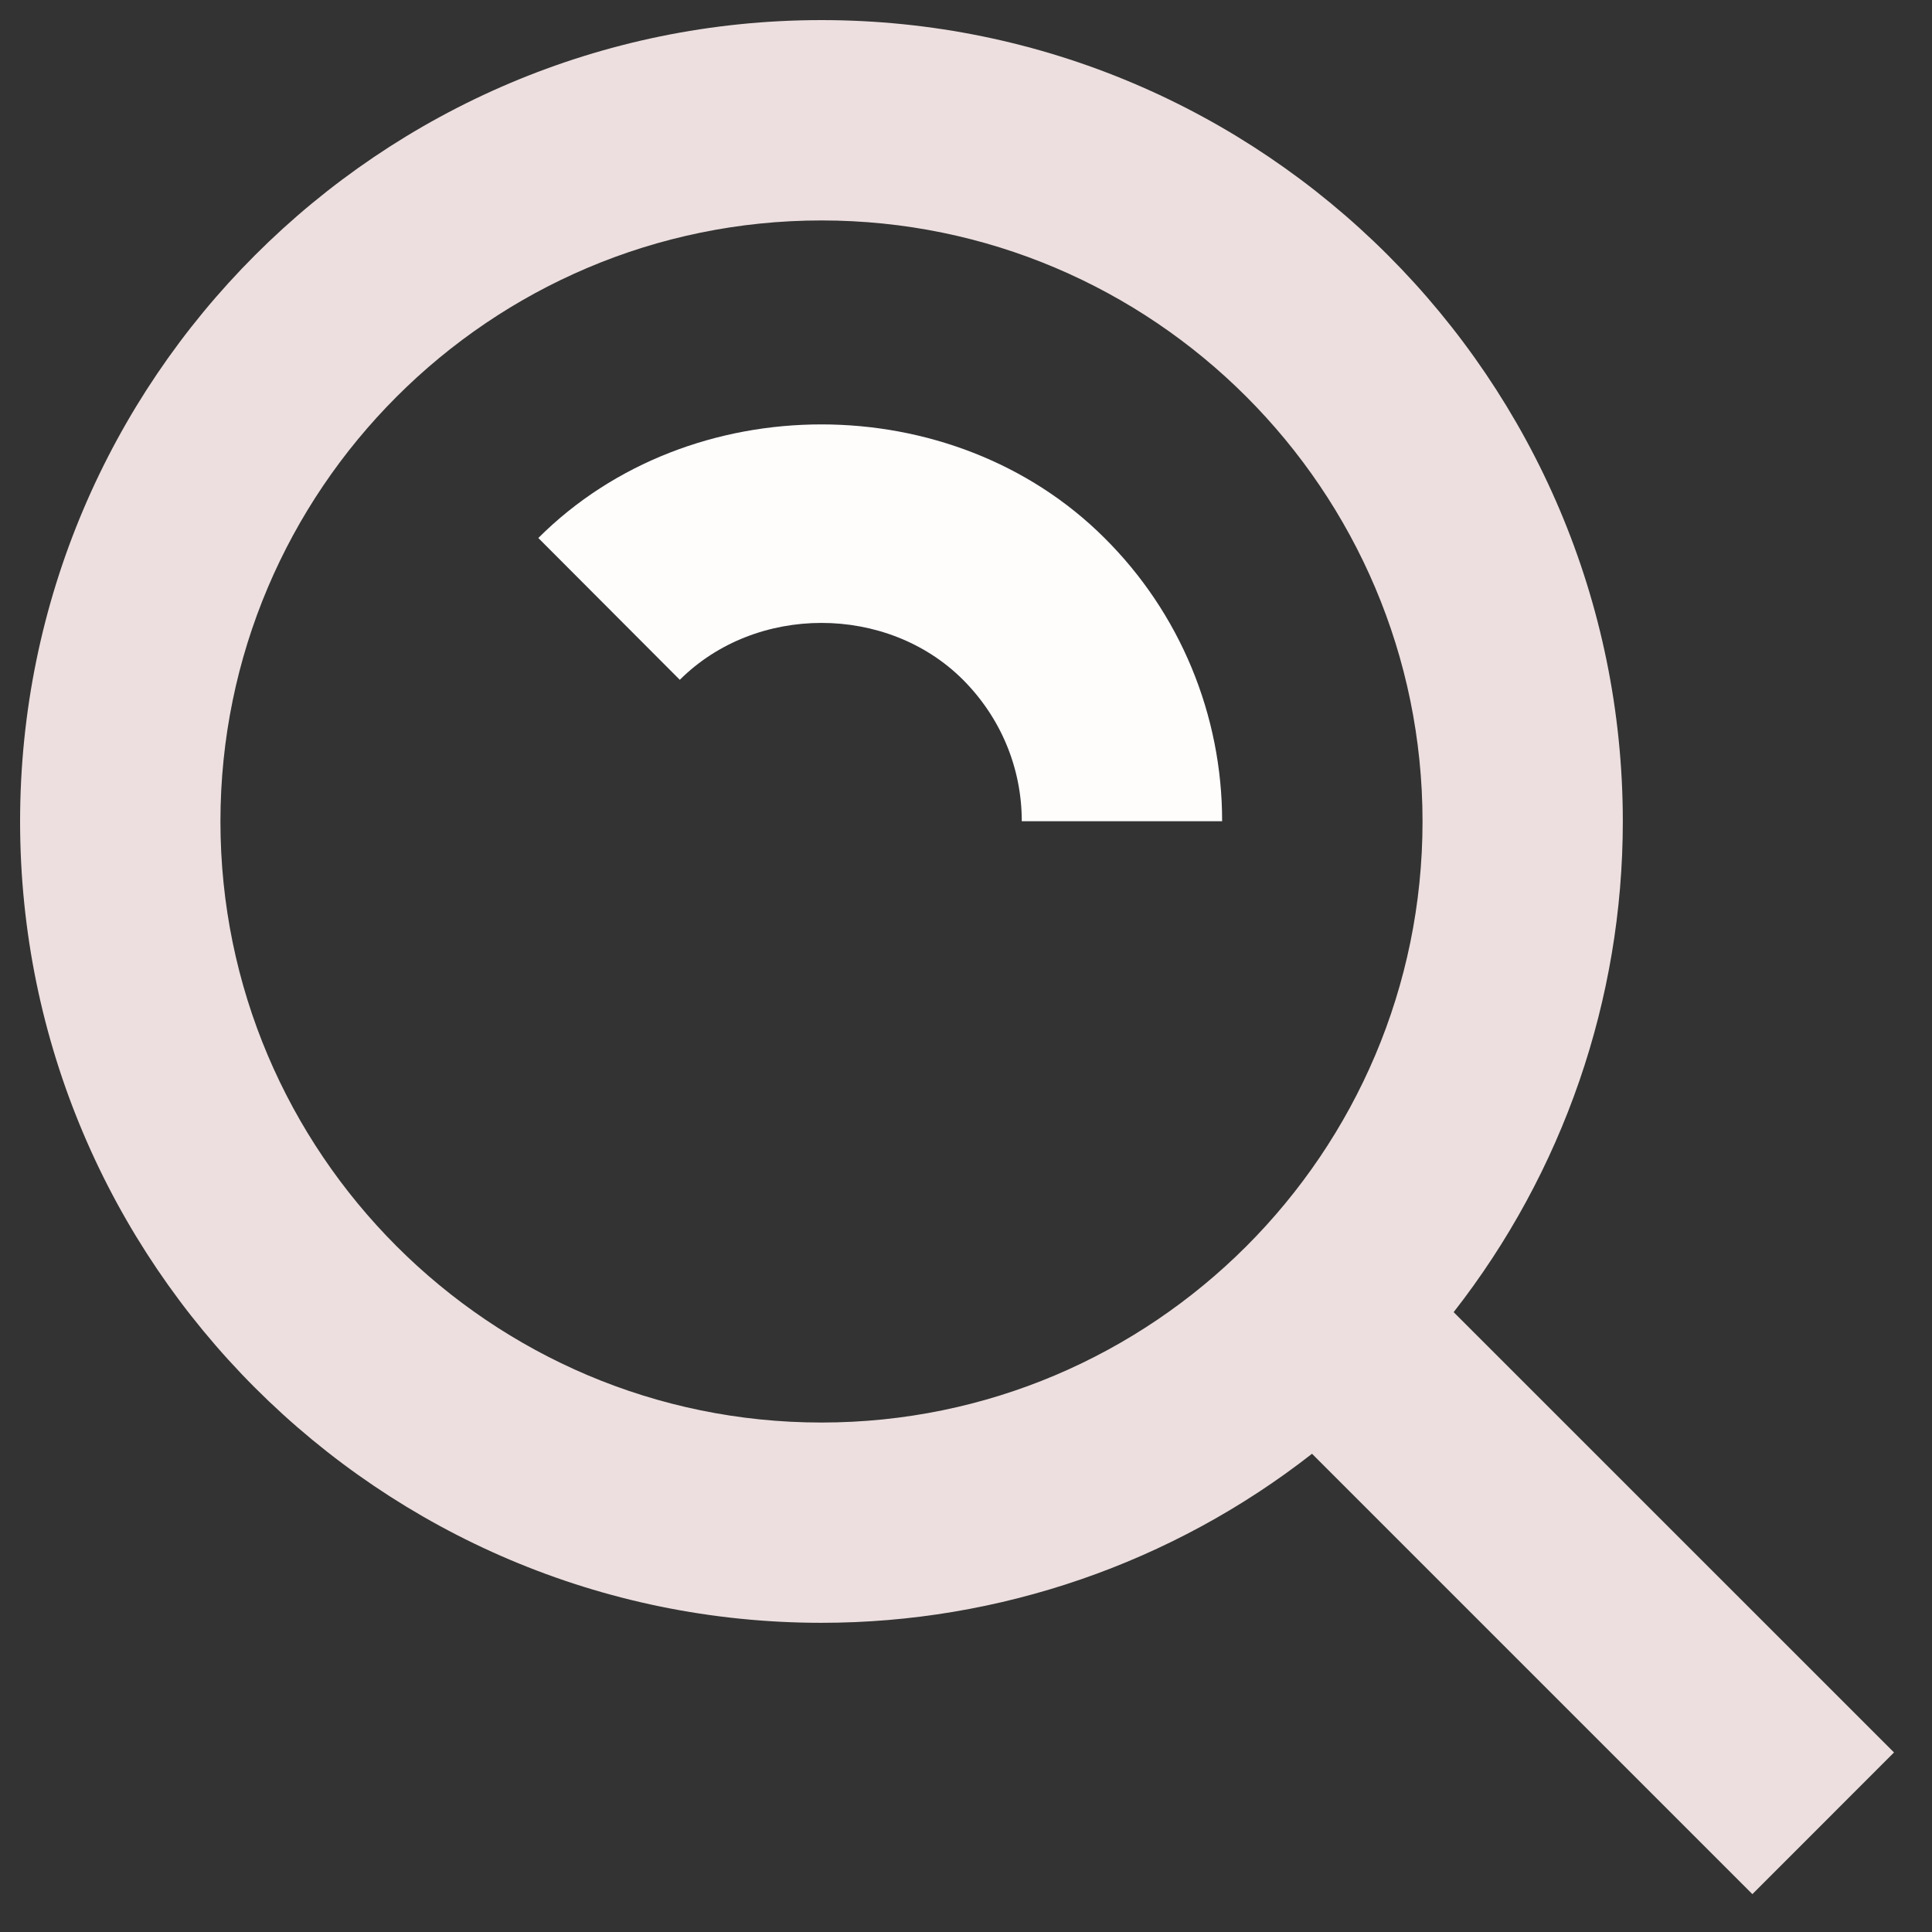 <svg width="30" height="30" viewBox="0 0 30 30" fill="none" xmlns="http://www.w3.org/2000/svg">
<rect x="0" y="0" width="30" height="30" fill="#333333" stroke="none"/>
<path d="M12.756 25.199C15.517 25.199 18.198 24.275 20.373 22.574L27.211 29.412L29.41 27.212L22.572 20.375C24.274 18.199 25.199 15.518 25.199 12.756C25.199 5.895 19.617 0.312 12.756 0.312C5.895 0.312 0.312 5.895 0.312 12.756C0.312 19.617 5.895 25.199 12.756 25.199ZM12.756 3.423C17.903 3.423 22.089 7.609 22.089 12.756C22.089 17.903 17.903 22.089 12.756 22.089C7.609 22.089 3.423 17.903 3.423 12.756C3.423 7.609 7.609 3.423 12.756 3.423Z" fill="#EDDFDF"/>
<path d="M14.951 10.553C15.541 11.144 15.866 11.925 15.866 12.752H18.977C18.978 11.935 18.817 11.125 18.504 10.37C18.191 9.615 17.731 8.93 17.151 8.354C14.796 6.002 10.713 6.002 8.359 8.354L10.556 10.556C11.738 9.377 13.775 9.38 14.951 10.553Z" fill="#FFFCFC"/>
</svg>

